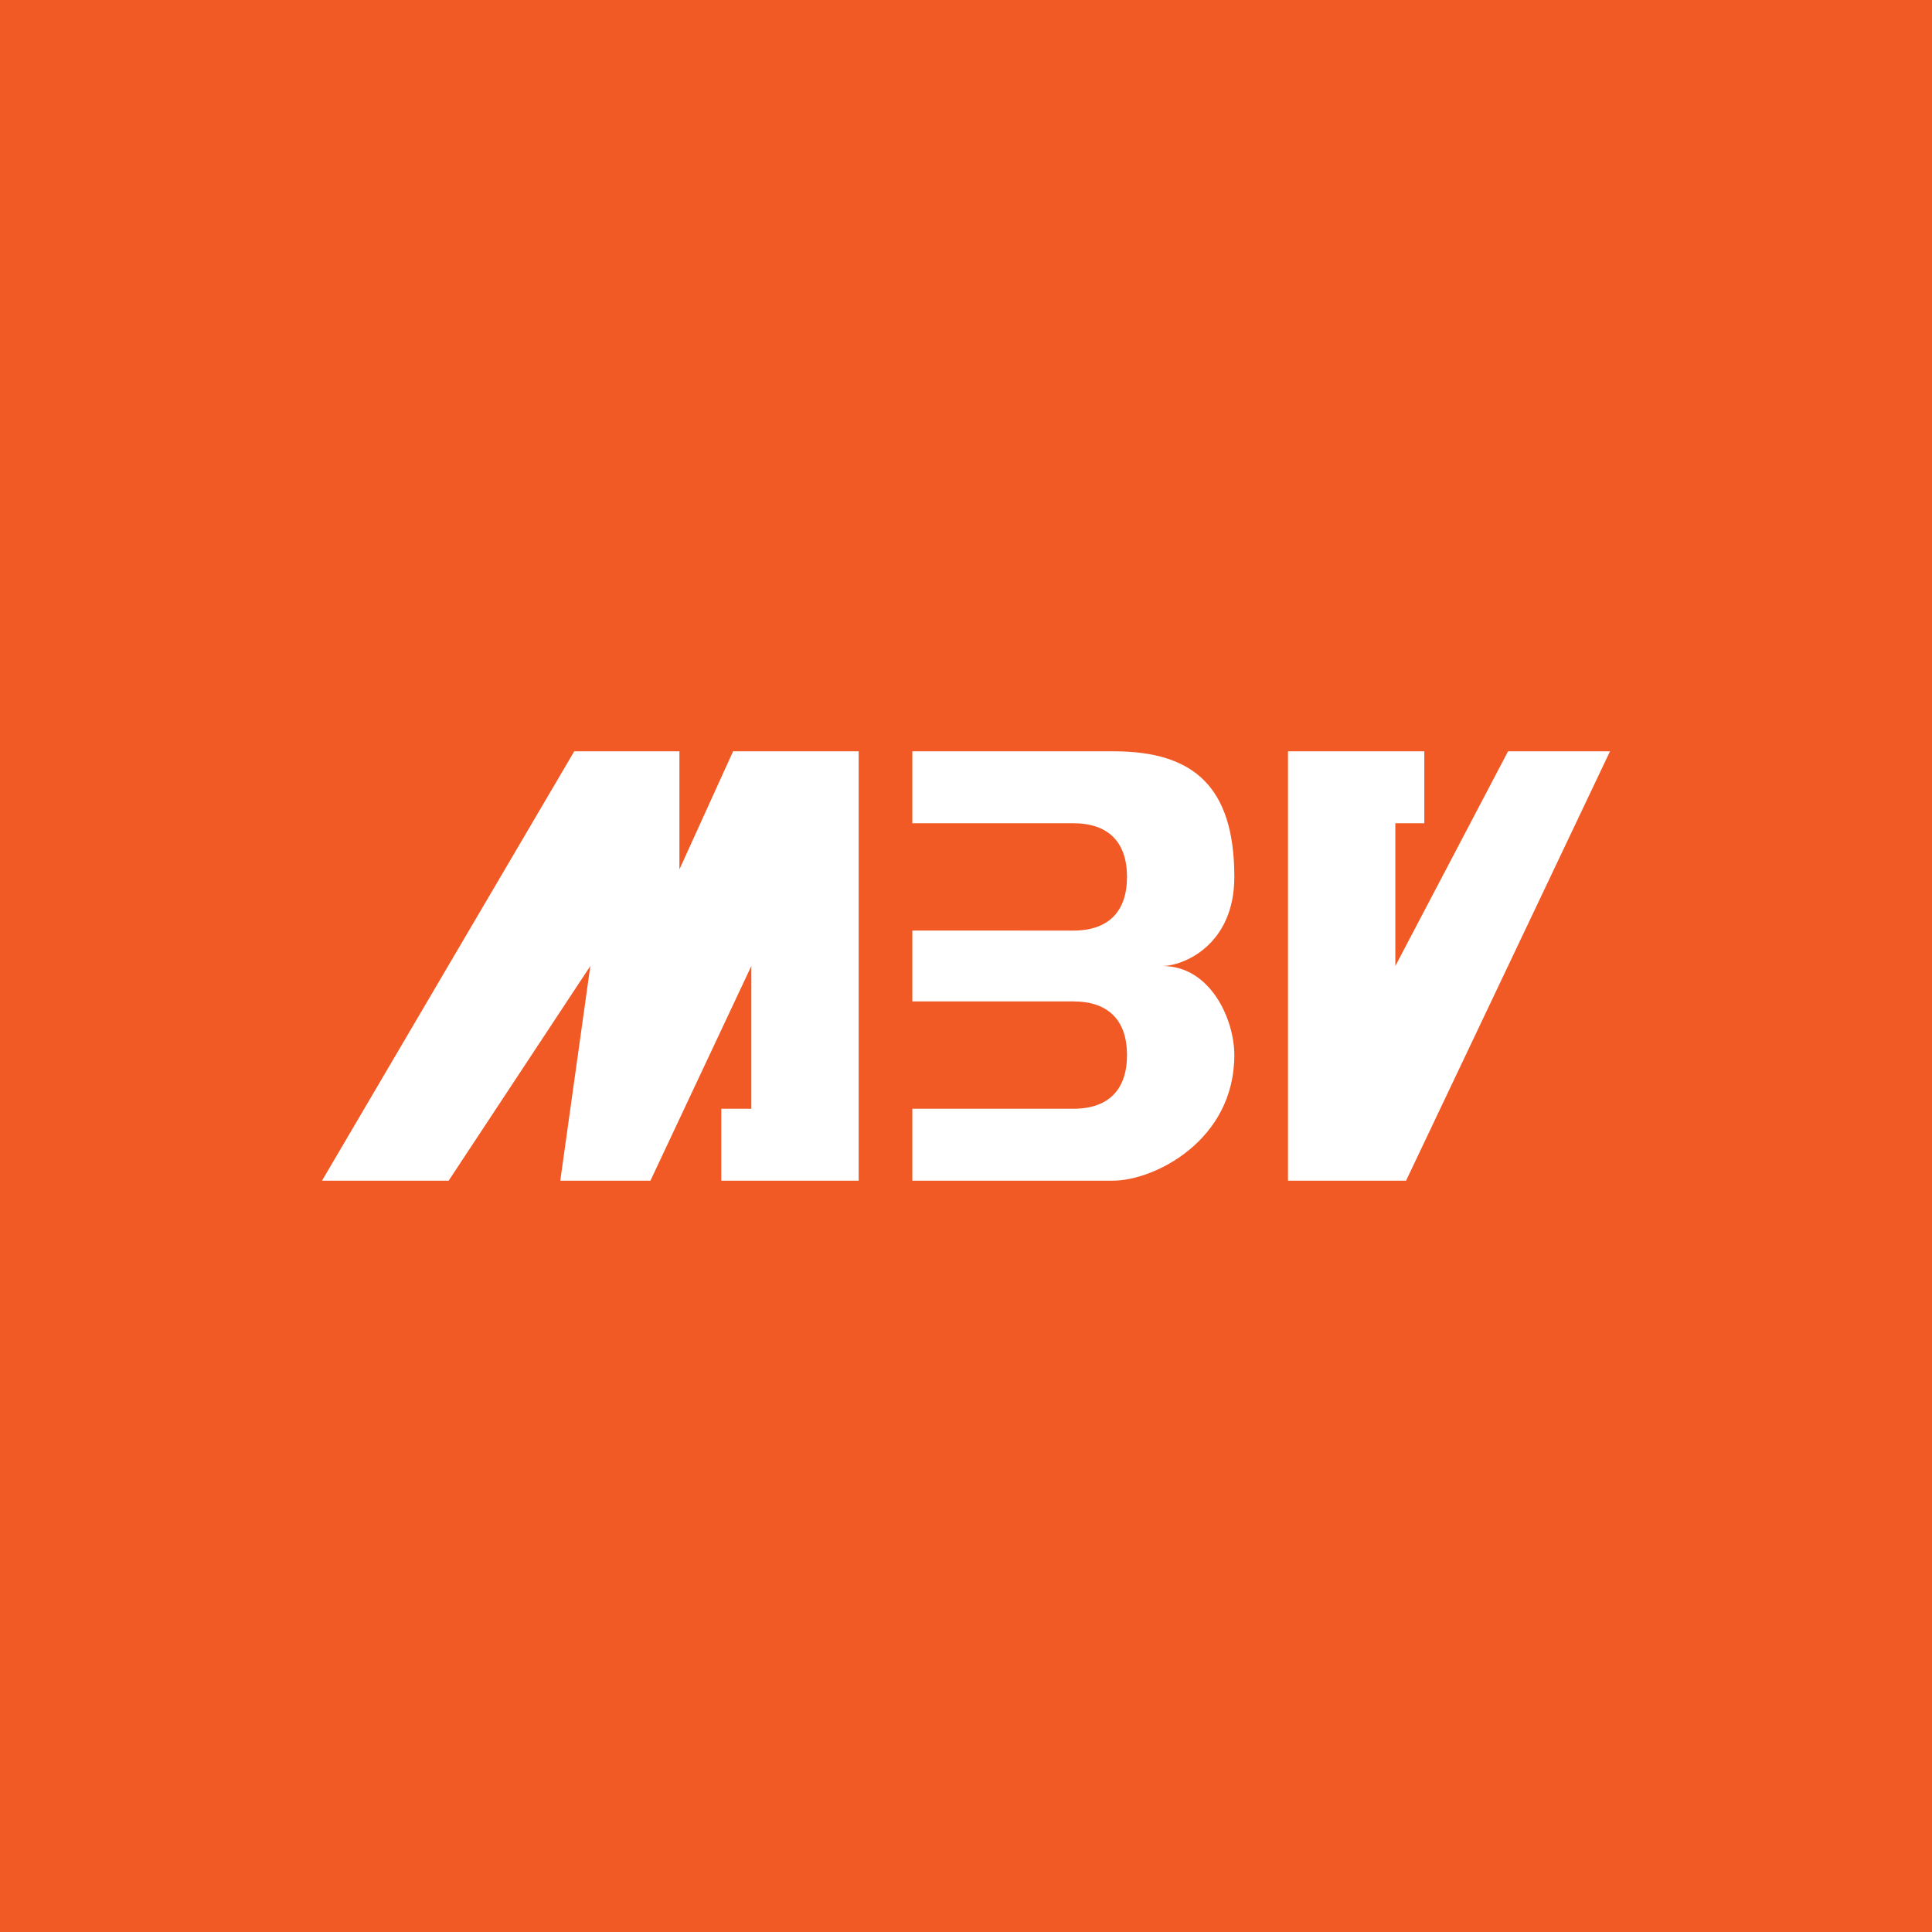 <!-- by TradingView --><svg width="18" height="18" viewBox="0 0 18 18" xmlns="http://www.w3.org/2000/svg"><path fill="#F15A25" d="M0 0h18v18H0z"/><path d="M4.18 11H3l2.35-4h.98v1.1l.5-1.1H8v4H6.72v-.67H7V9l-.94 2h-.84l.28-2-1.32 2ZM13.27 7H12v4h1.1L15 7h-.95L13 9V7.67h.27V7ZM8.5 7.67V7h1.88c.74 0 1.12.33 1.12 1.17 0 .64-.48.83-.67.83.45 0 .67.5.67.83 0 .8-.75 1.17-1.13 1.17H8.5v-.67H10c.33 0 .5-.18.5-.5s-.17-.5-.5-.5H8.5v-.66H10c.33 0 .5-.18.5-.5s-.17-.5-.5-.5H8.5Z" fill="#fff"/></svg>